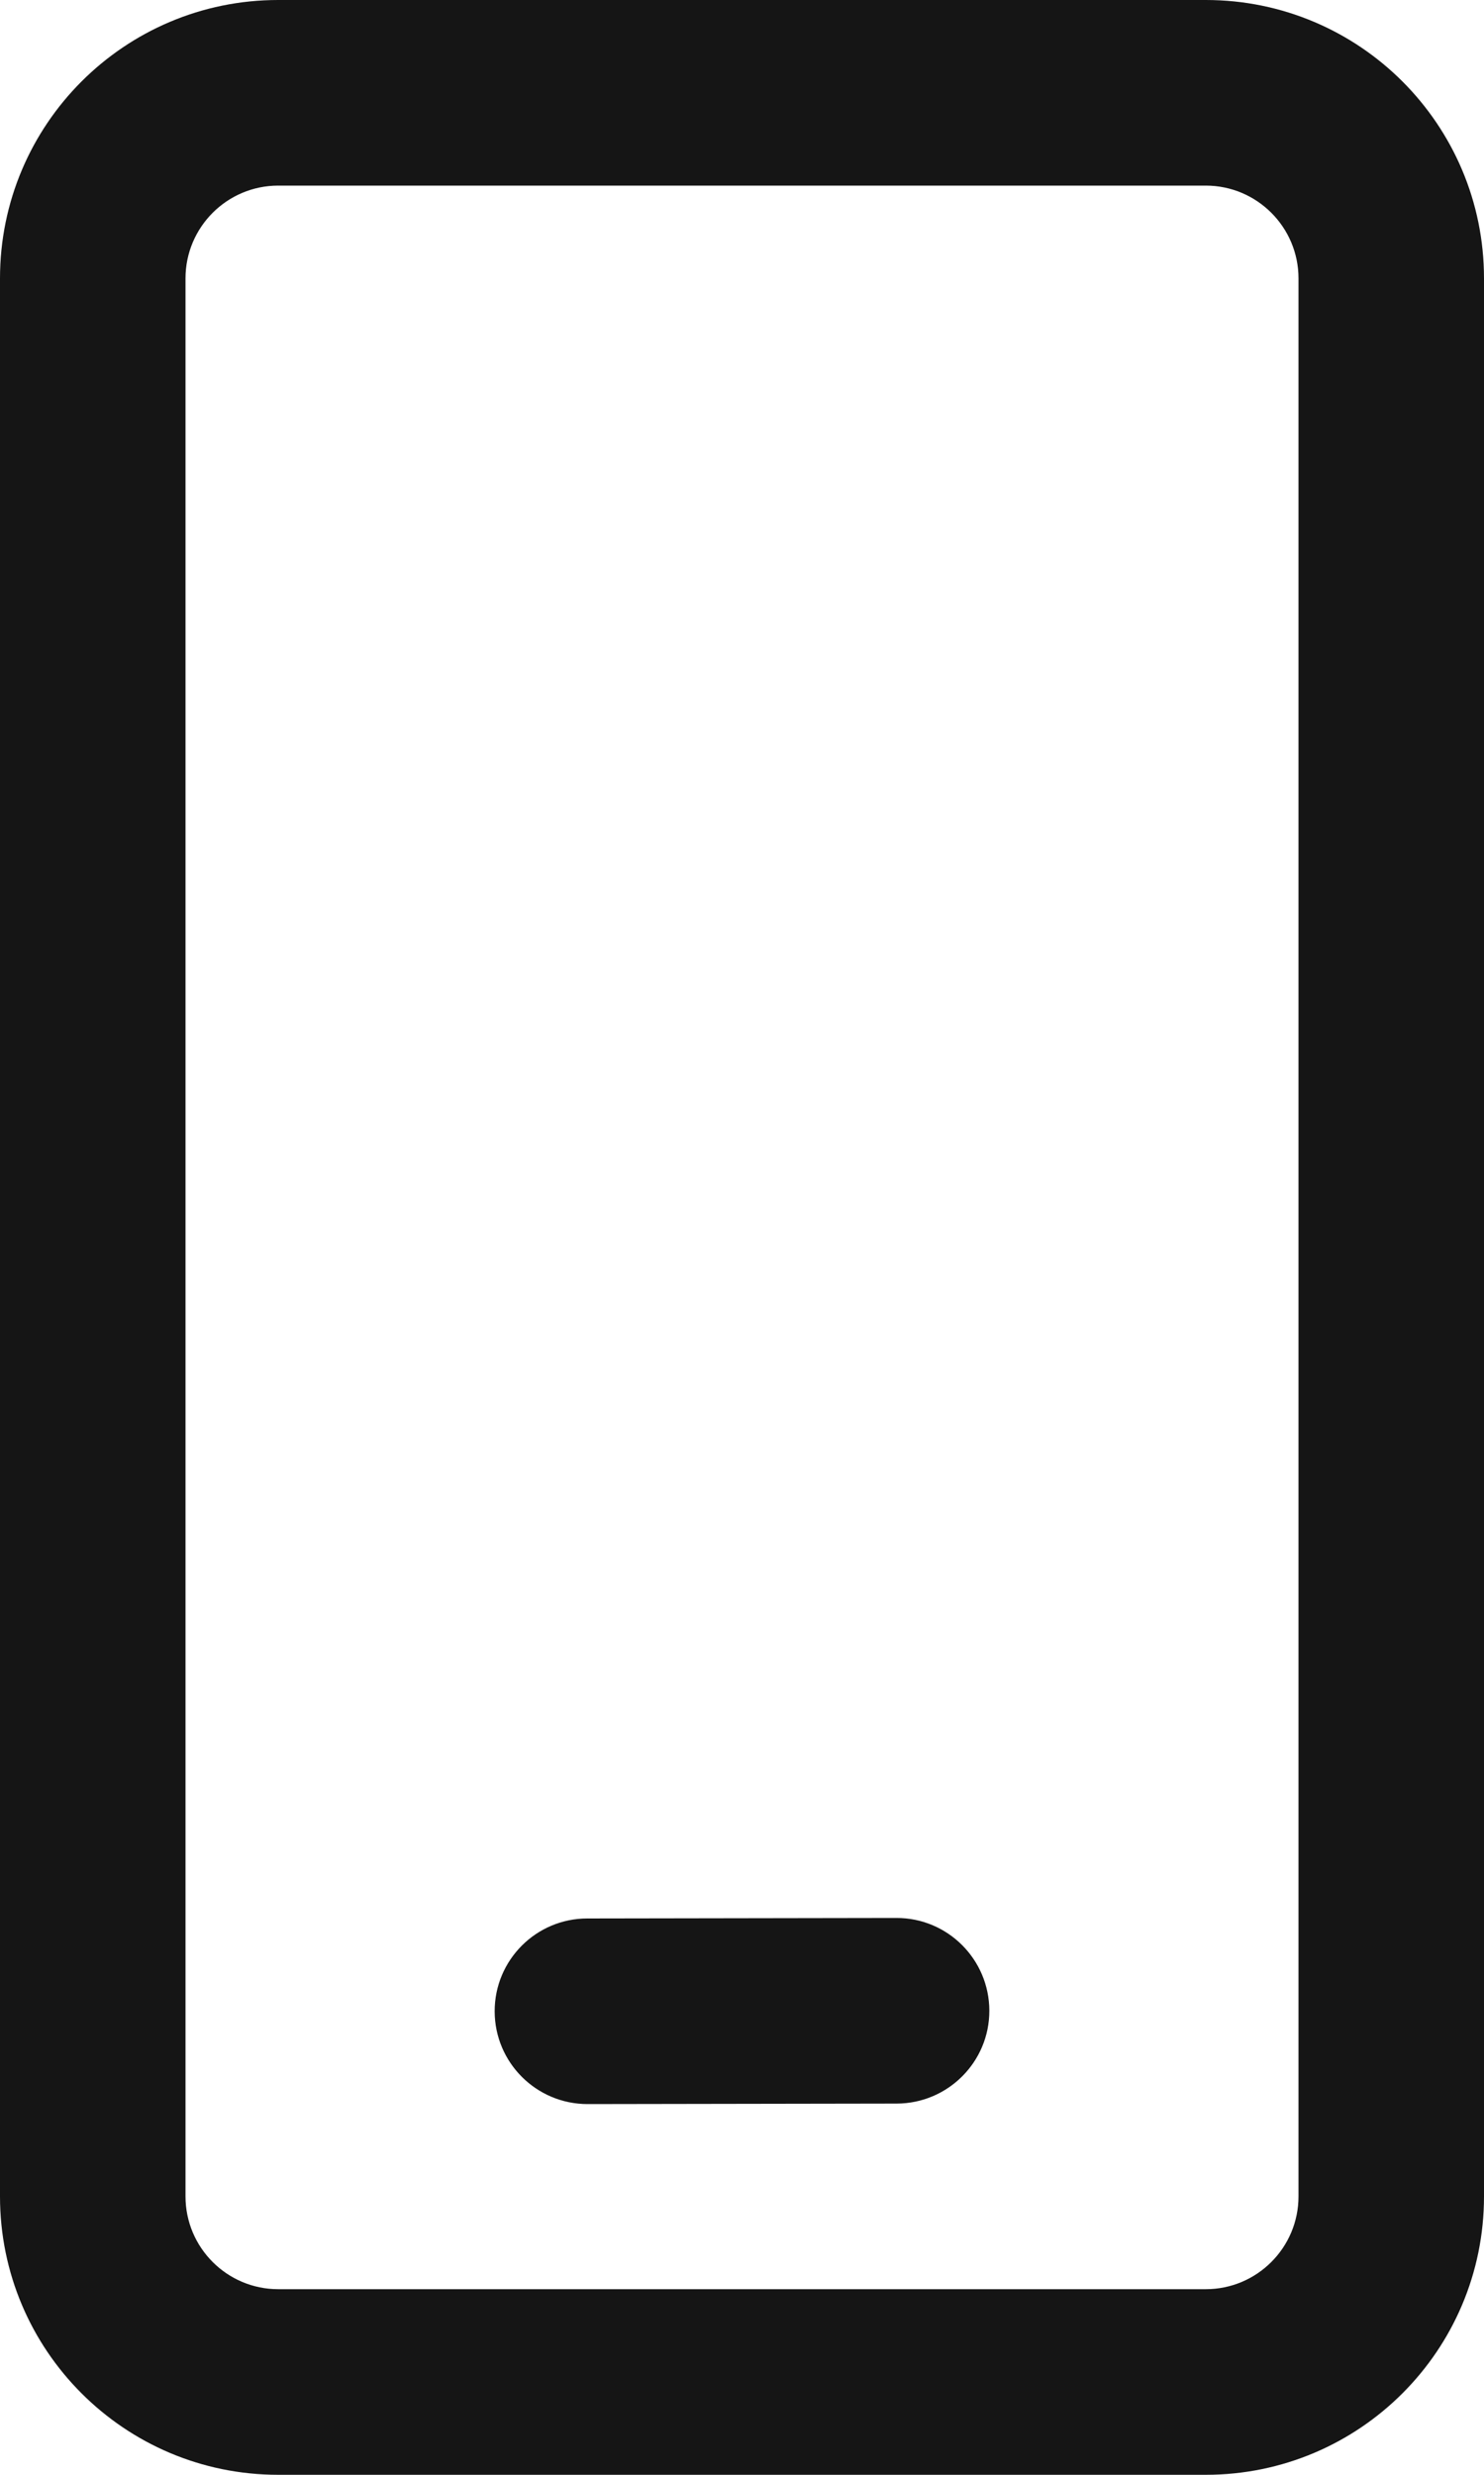 <svg width="12" height="20" viewBox="0 0 12 20" fill="none" xmlns="http://www.w3.org/2000/svg">
<path d="M9.75 0C10.993 0 12 1.007 12 2.25V17.75C12 18.993 10.993 20 9.75 20H2.25C1.007 20 0 18.993 0 17.75V2.25C0 1.007 1.007 0 2.25 0H9.75ZM9.75 1.5H2.25C1.836 1.5 1.5 1.836 1.5 2.25V17.75C1.5 18.164 1.836 18.5 2.25 18.5H9.75C10.164 18.5 10.5 18.164 10.5 17.75V2.25C10.5 1.836 10.164 1.5 9.75 1.5ZM7.249 15.5C7.663 15.499 7.999 15.835 8 16.249C8.001 16.663 7.665 16.999 7.251 17L4.751 17.004C4.337 17.004 4.001 16.669 4 16.255C3.999 15.841 4.335 15.504 4.749 15.504L7.249 15.5Z" fill="#151515"/>
</svg>
